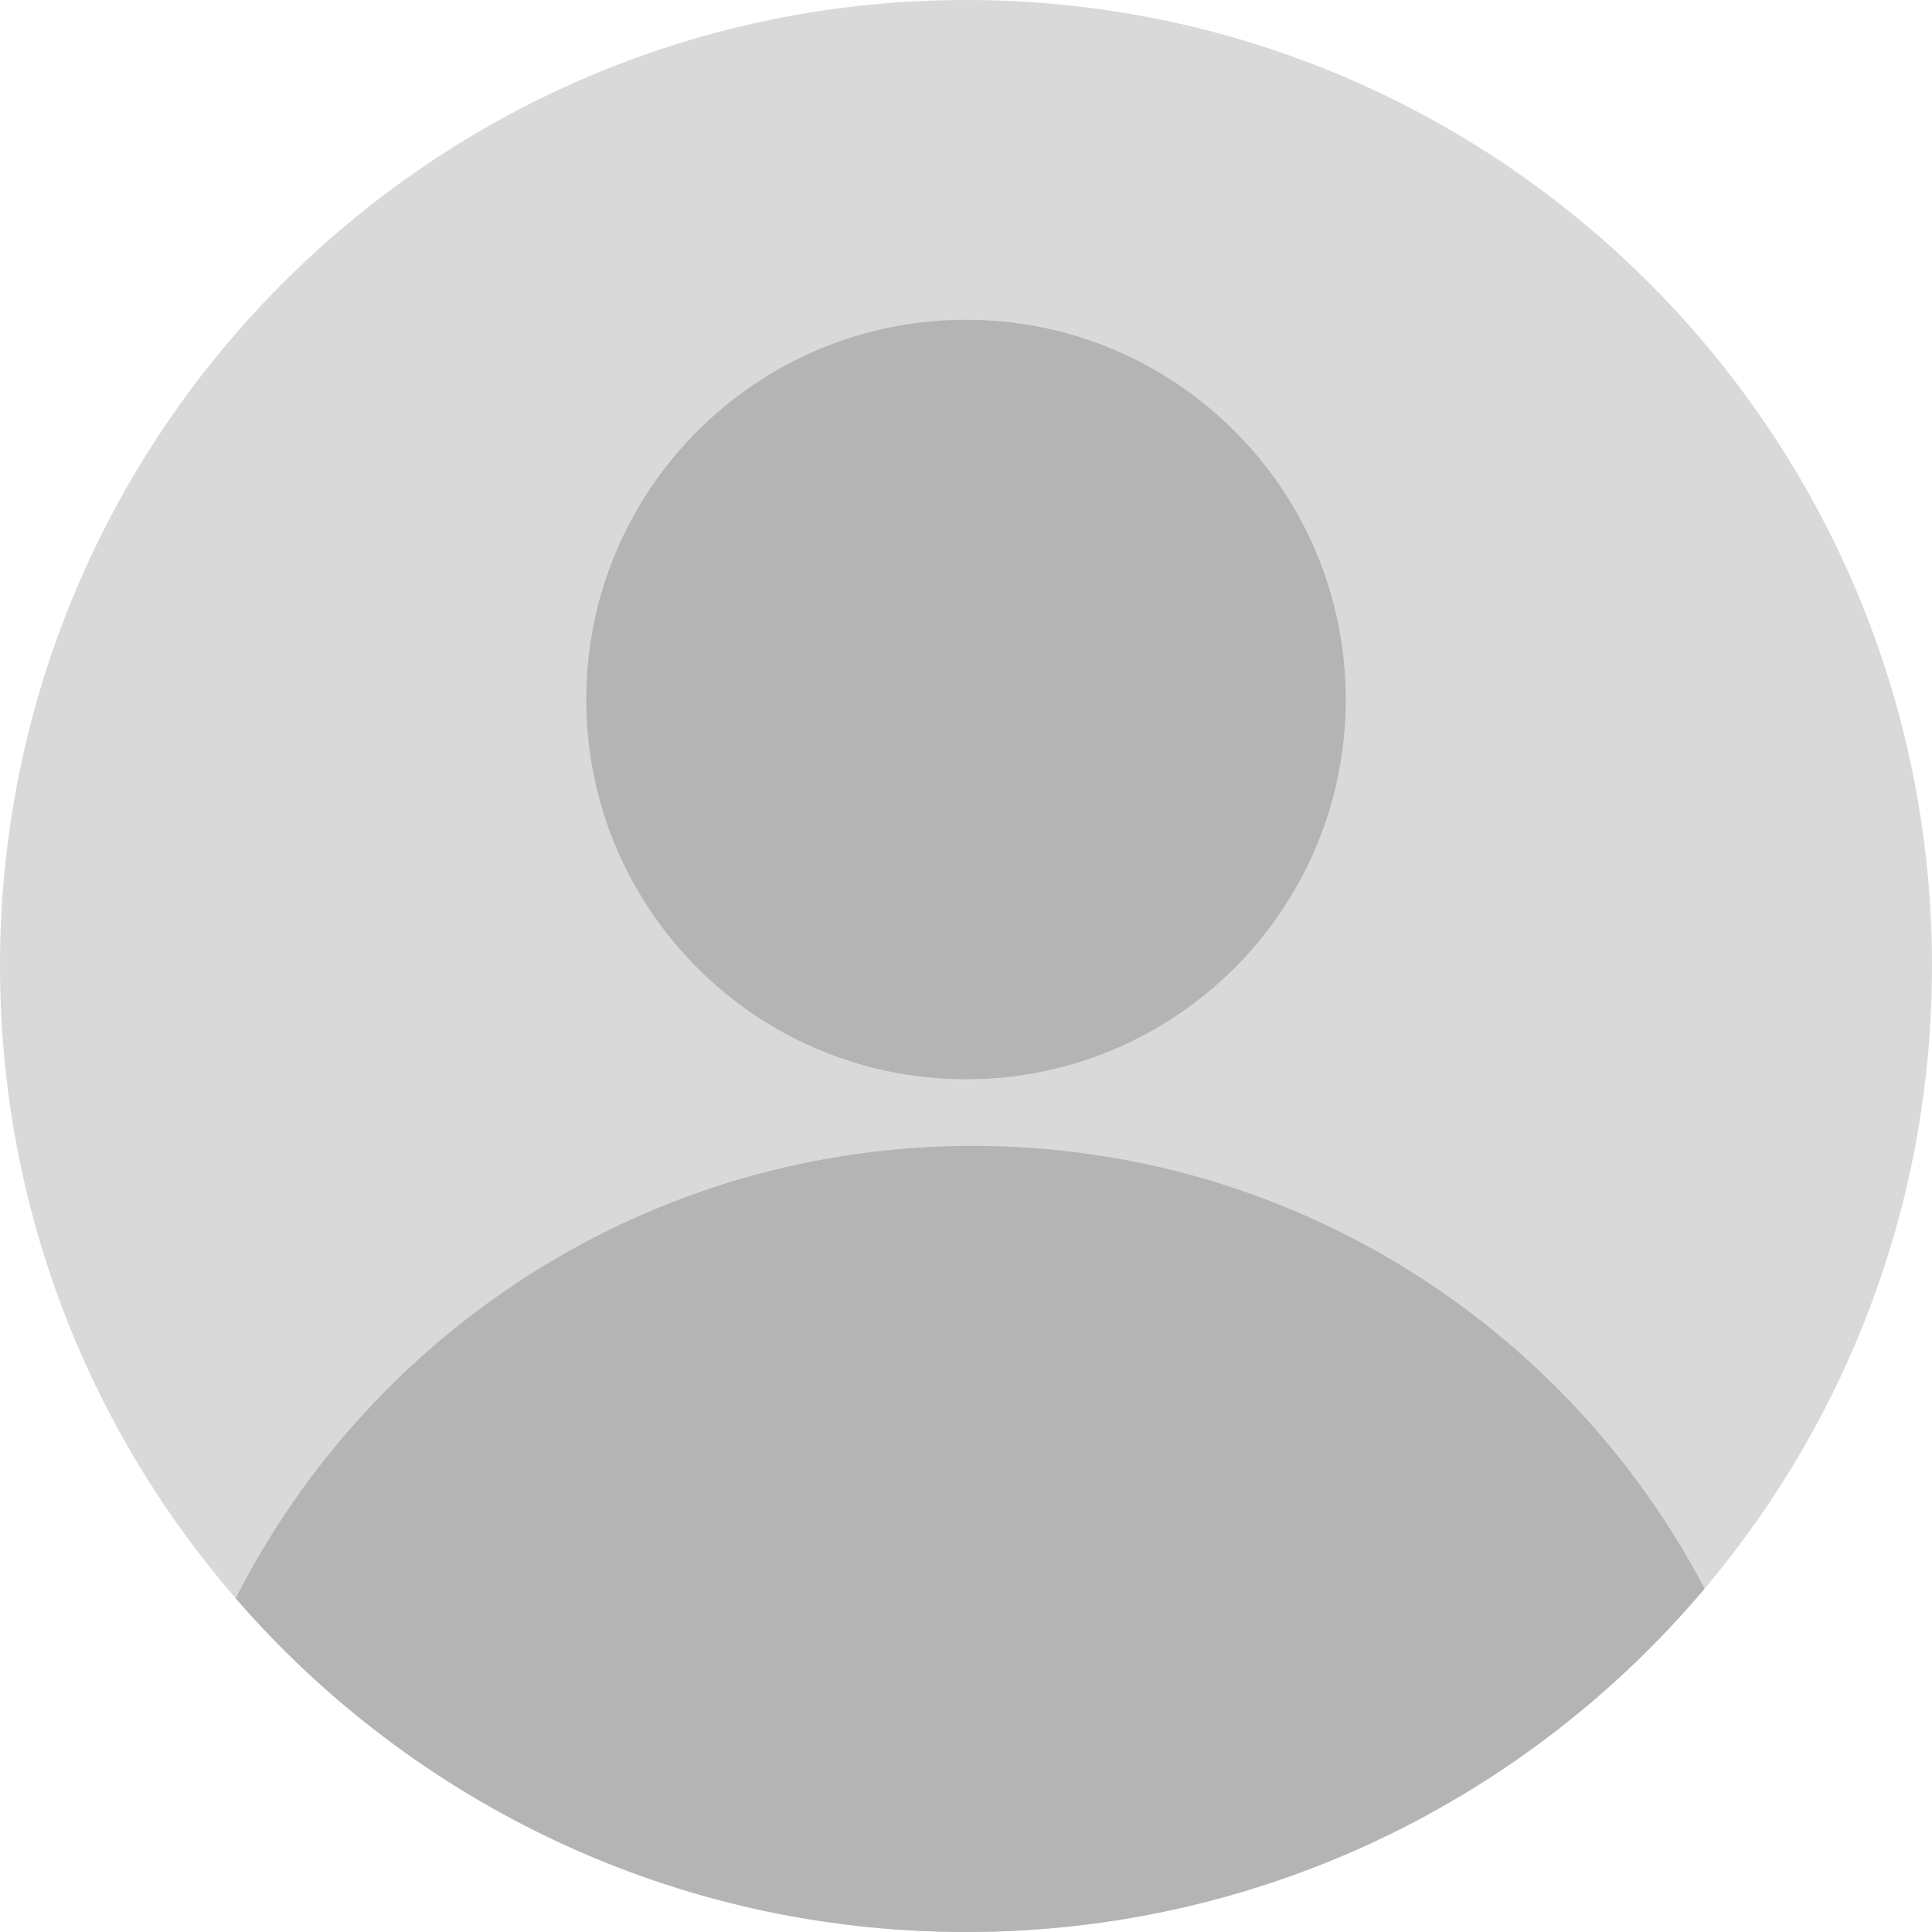 <svg width="132" height="132" viewBox="0 0 132 132" fill="none" xmlns="http://www.w3.org/2000/svg">
<g clip-path="url(#clip0_495_450)">
<path d="M132 66C132 102.451 102.451 132 66 132C29.549 132 0 102.451 0 66C0 29.549 29.549 0 66 0C102.451 0 132 29.549 132 66Z" fill="#D9D9D9"/>
<path d="M91.945 47.793C91.945 62.122 80.329 73.738 66 73.738C51.671 73.738 40.055 62.122 40.055 47.793C40.055 33.464 51.671 21.848 66 21.848C80.329 21.848 91.945 33.464 91.945 47.793Z" fill="#B4B4B4"/>
<path d="M16.103 109.203C25.422 90.859 44.471 78.29 66.455 78.29C88.173 78.29 107.026 90.556 116.464 108.539C104.357 122.887 86.243 132 66 132C46.071 132 28.205 123.167 16.103 109.203Z" fill="#B4B4B4"/>
</g>
<defs>
<clipPath id="clip0_495_450">
<rect width="132" height="132" fill="white"/>
</clipPath>
</defs>
</svg>
